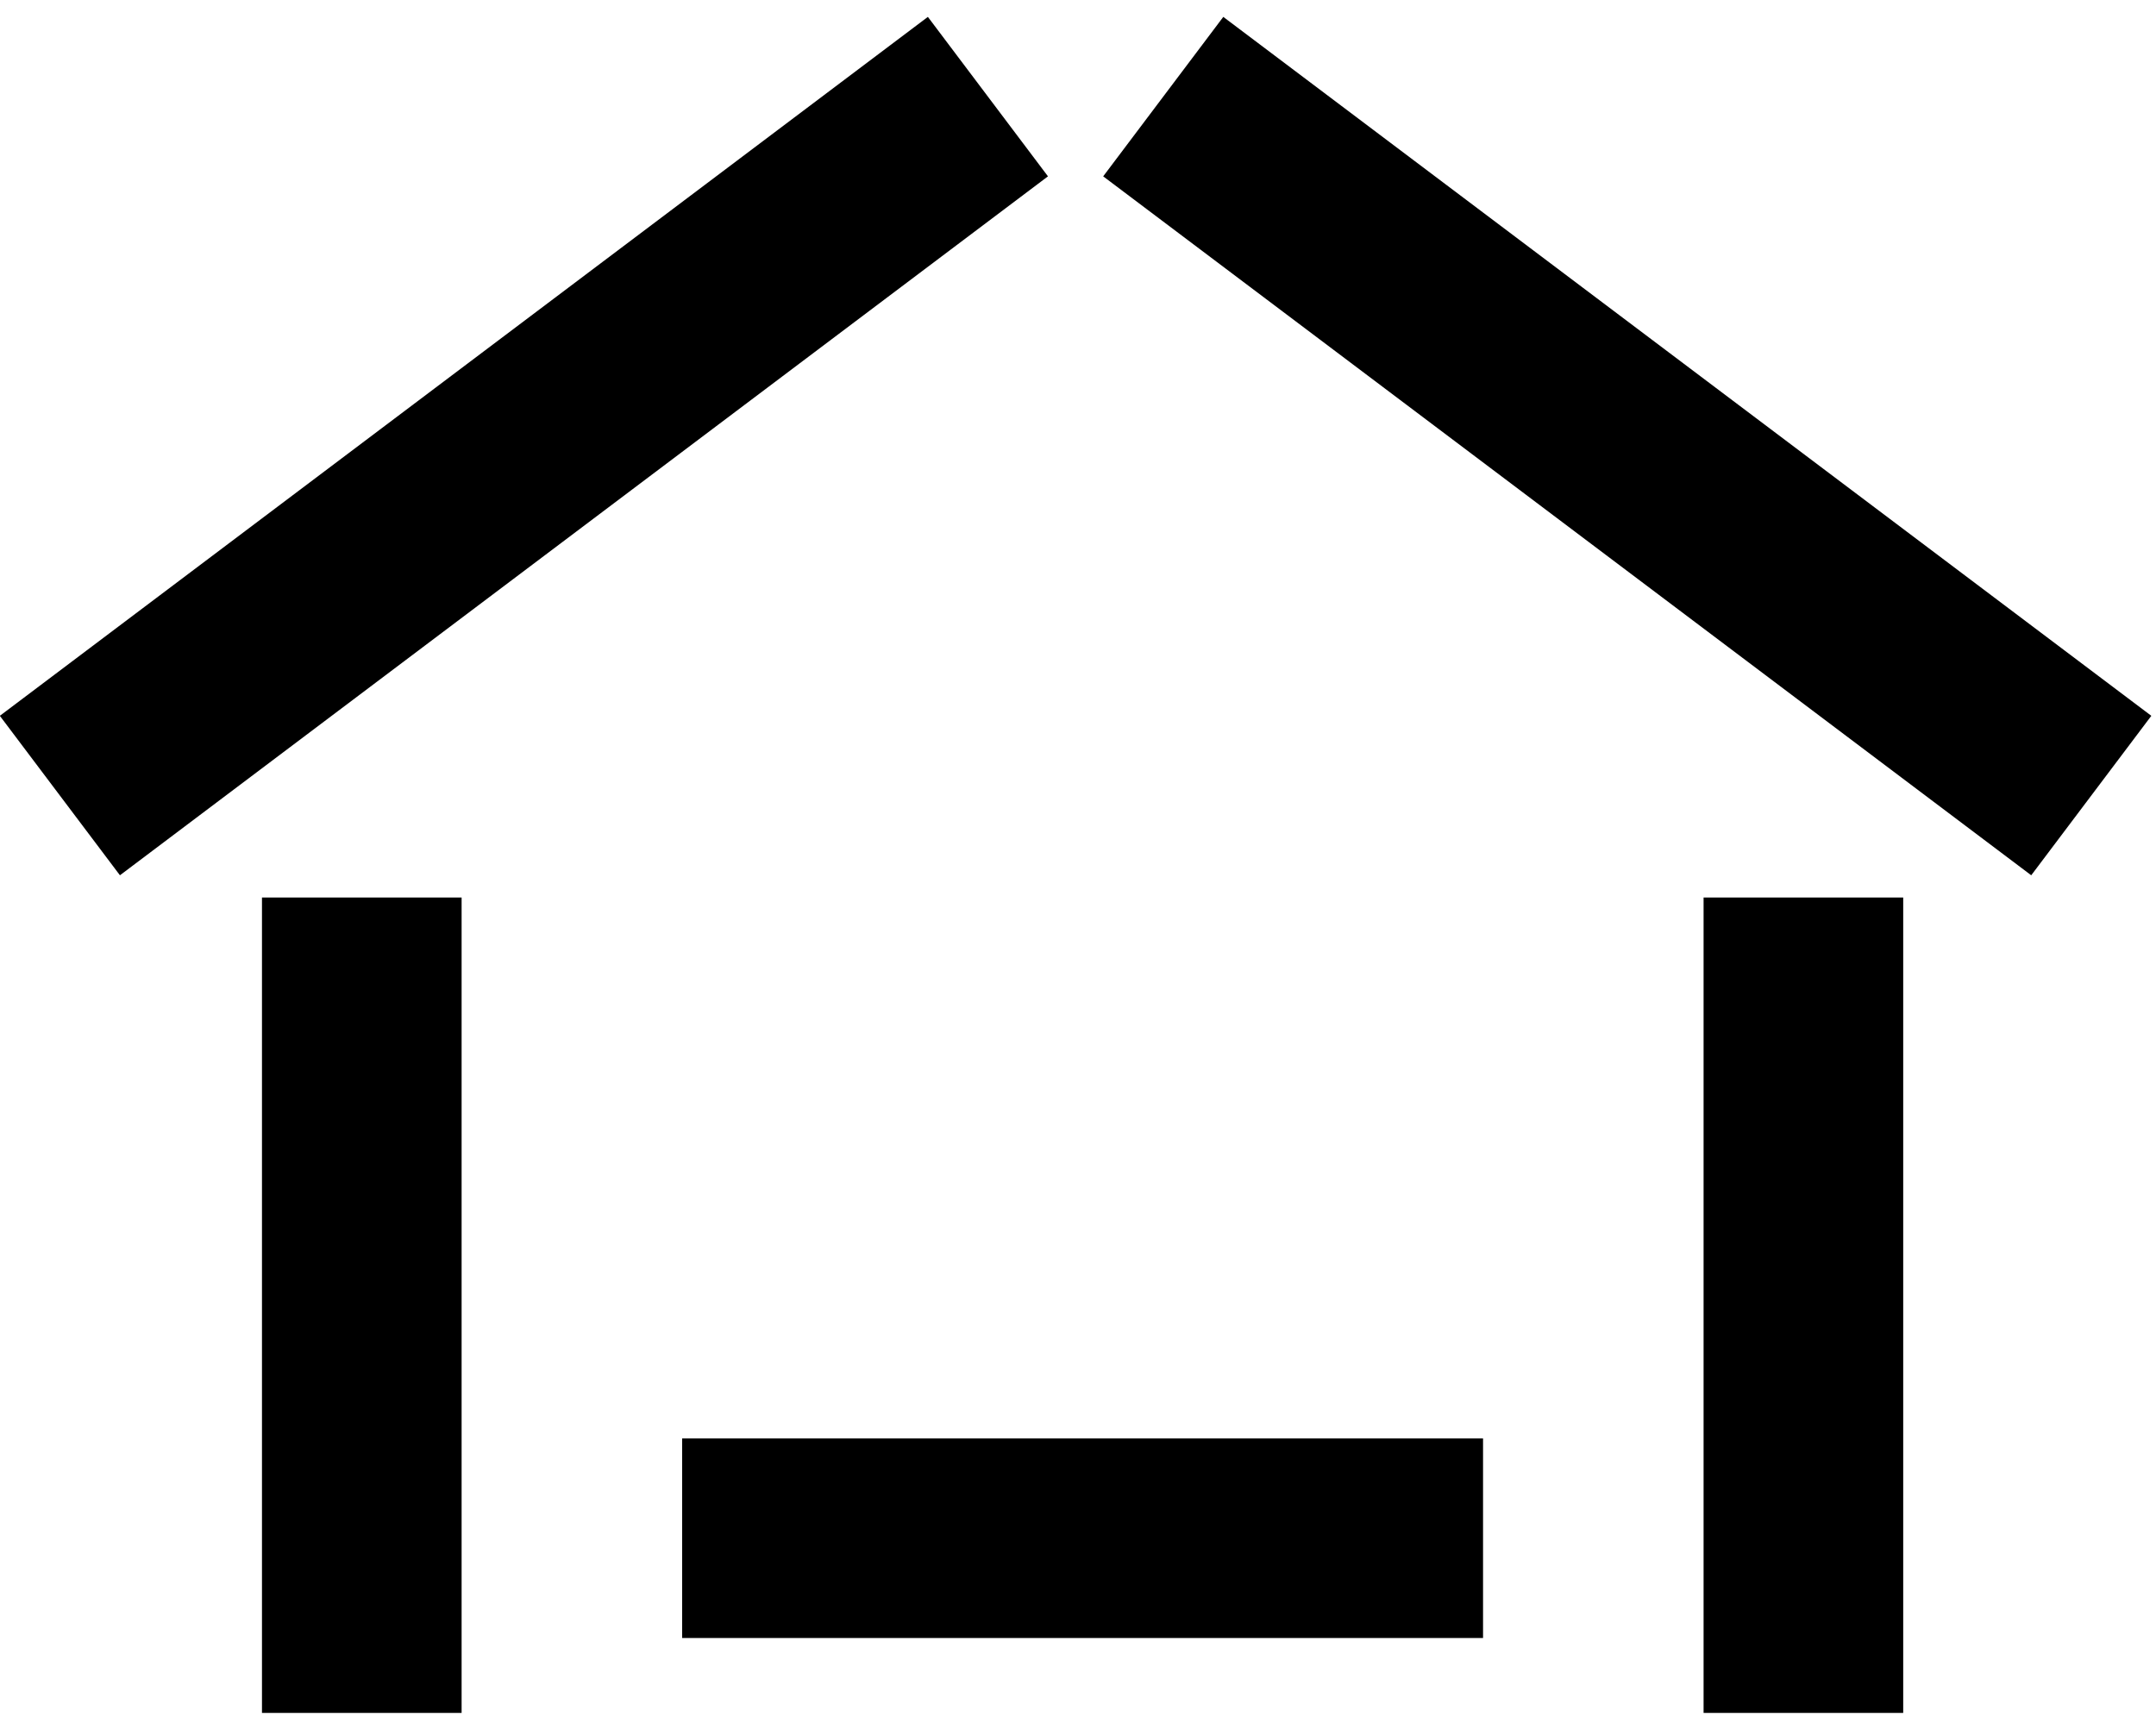 <svg width="108" height="86" viewBox="0 0 108 86" fill="none" xmlns="http://www.w3.org/2000/svg">
<path d="M49.488 4.84L3 39.852" stroke="black" stroke-width="10" stroke-linejoin="round"/>
<path d="M58.27 4.84L104.758 39.852" stroke="black" stroke-width="10" stroke-linejoin="round"/>
<path d="M18.123 44.959V85.807M90.337 44.959V85.807" stroke="black" stroke-width="10" stroke-linejoin="round"/>
<path d="M34.17 77.055H74.29" stroke="black" stroke-width="10" stroke-linejoin="round"/>
</svg>
